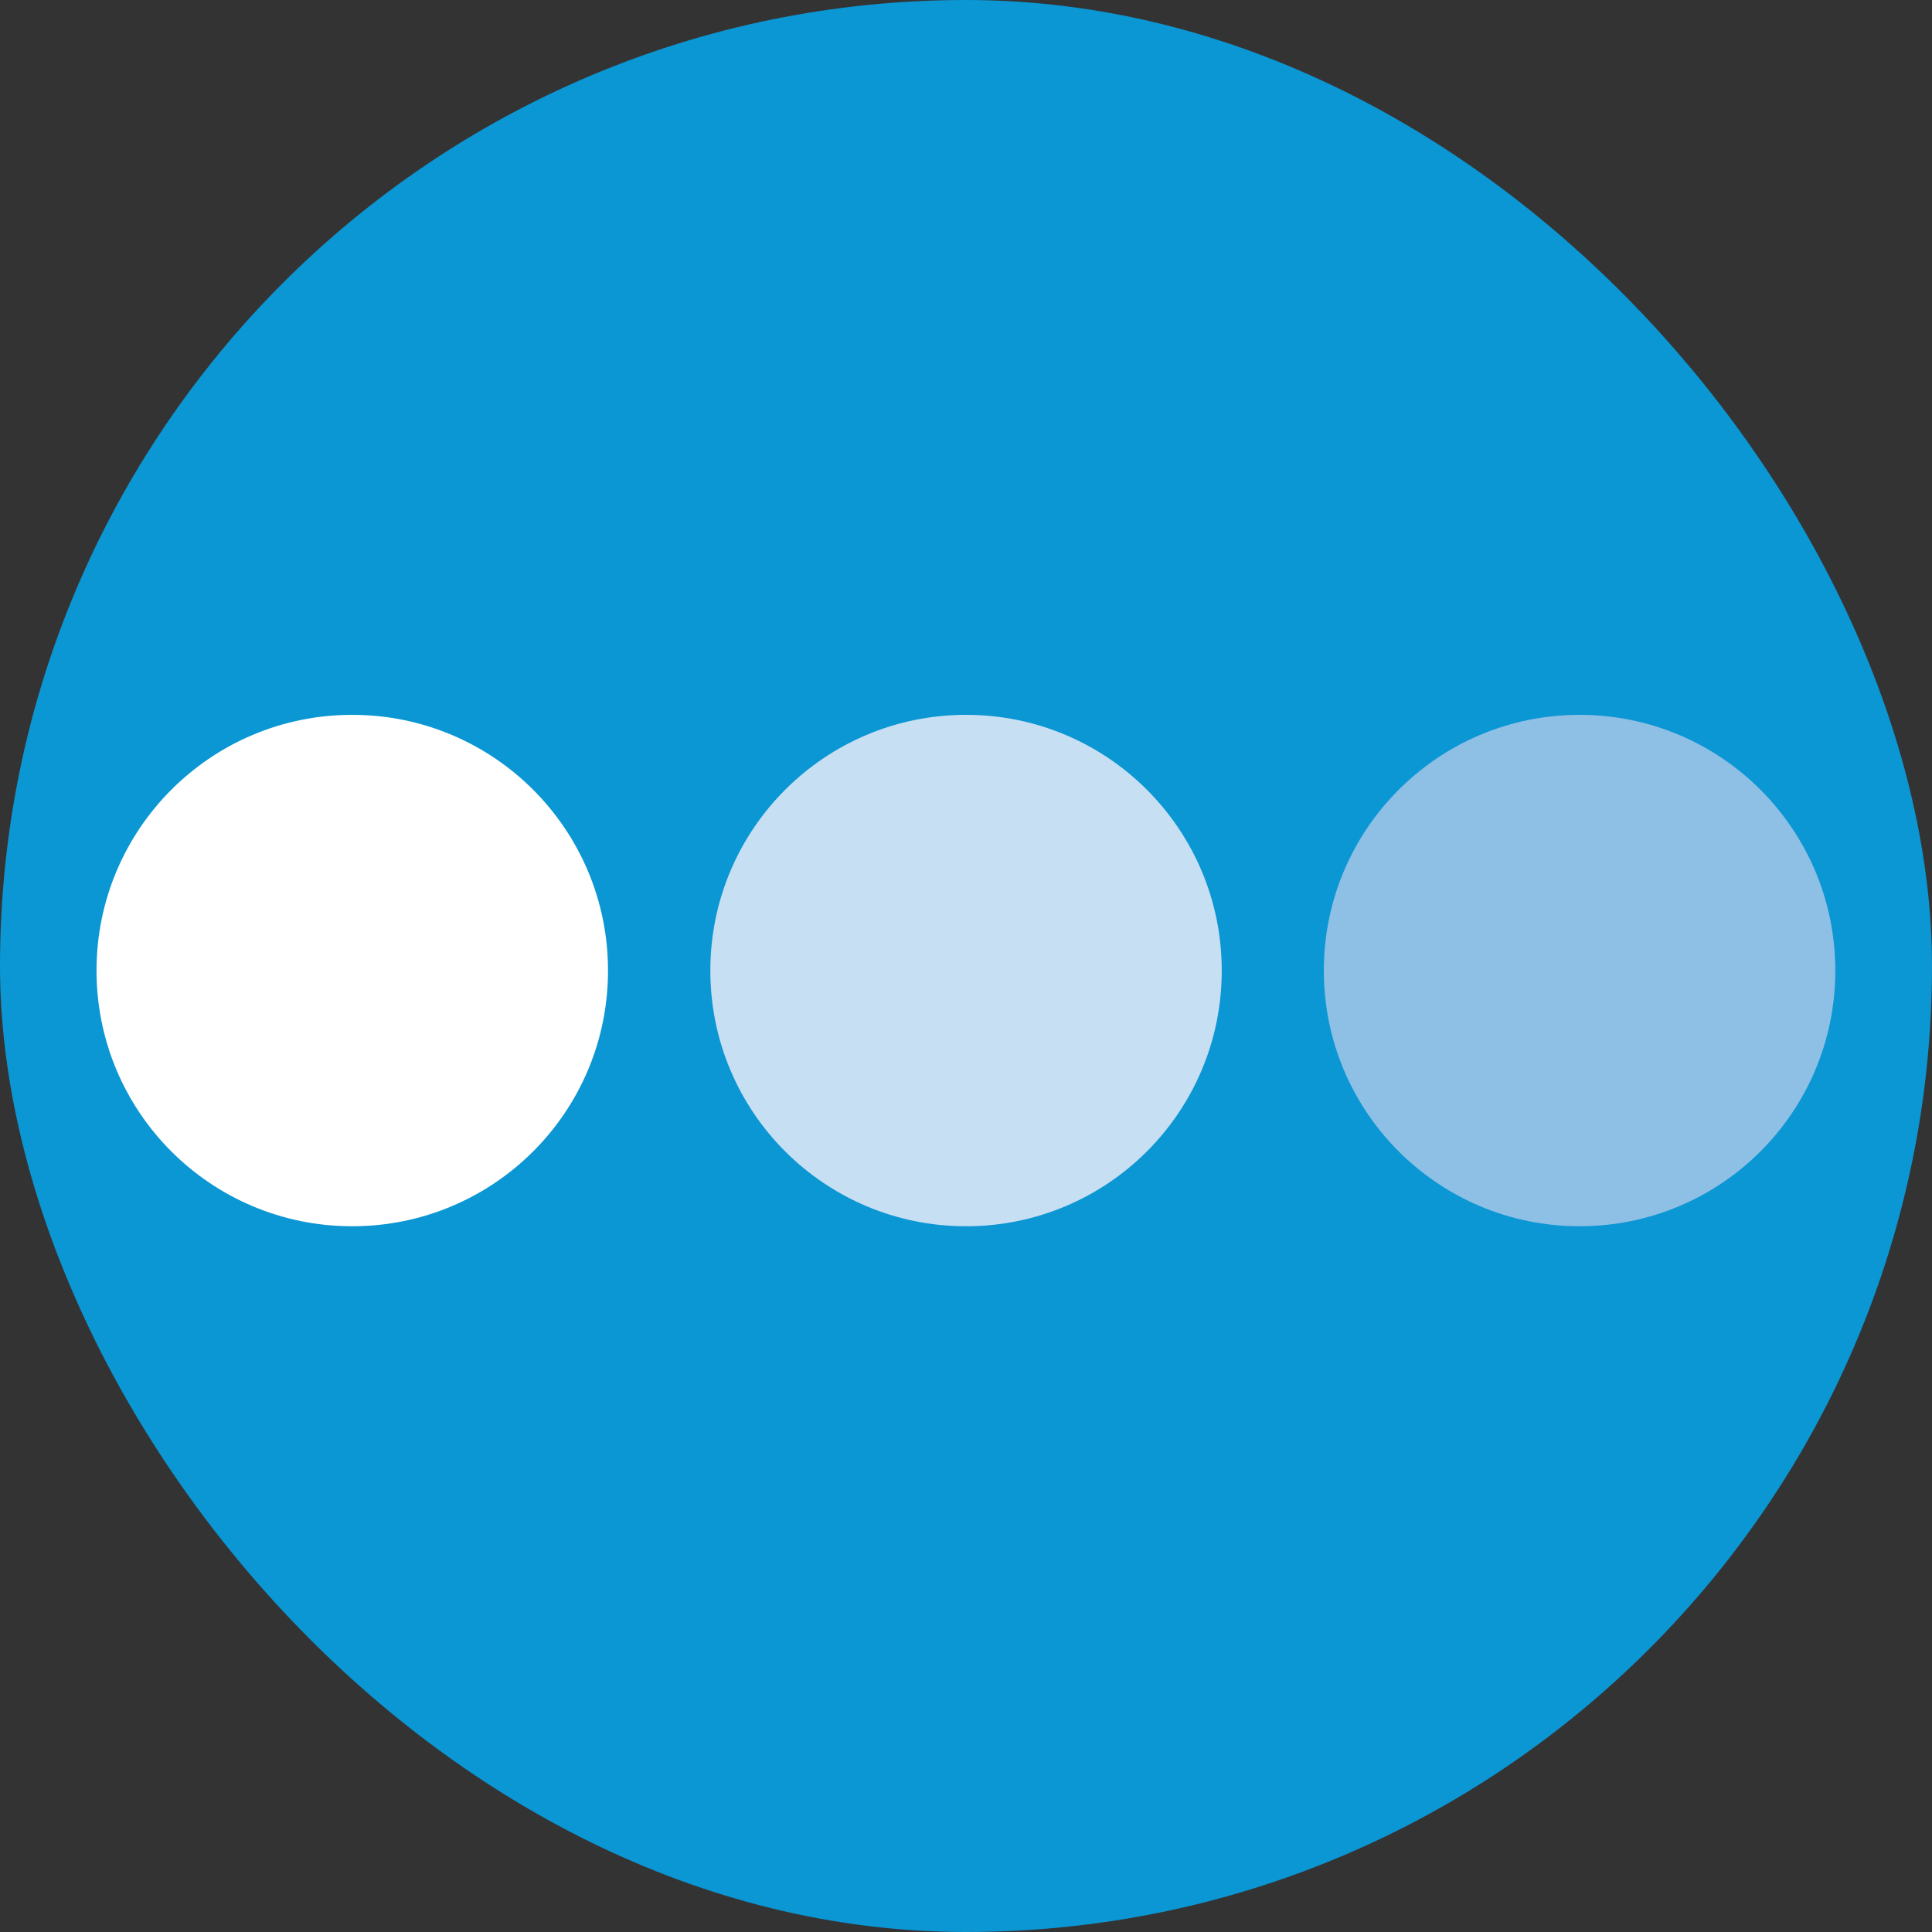 <svg width="24" height="24" viewBox="0 0 24 24" fill="none" xmlns="http://www.w3.org/2000/svg">
<rect x="0" y="0" width="24" height="24" fill="#333333" stroke="none"/>
<rect width="24" height="24" rx="12" fill="#0B96D4"/>
<path fill-rule="evenodd" clip-rule="evenodd" d="M7.553 12.057C7.553 13.815 6.13 15.233 4.375 15.233C2.621 15.233 1.199 13.815 1.199 12.057C1.199 10.3 2.621 8.88 4.375 8.88C6.13 8.88 7.553 10.3 7.553 12.057Z" fill="white"/>
<path fill-rule="evenodd" clip-rule="evenodd" d="M15.177 12.057C15.177 13.815 13.754 15.233 12.001 15.233C10.247 15.233 8.824 13.815 8.824 12.057C8.824 10.3 10.247 8.88 12.001 8.88C13.754 8.88 15.177 10.3 15.177 12.057Z" fill="#C7DFF2"/>
<path fill-rule="evenodd" clip-rule="evenodd" d="M22.799 12.057C22.799 13.815 21.376 15.233 19.622 15.233C17.869 15.233 16.445 13.815 16.445 12.057C16.445 10.3 17.869 8.88 19.622 8.88C21.376 8.88 22.799 10.3 22.799 12.057Z" fill="#8EBFE5"/>
</svg>
